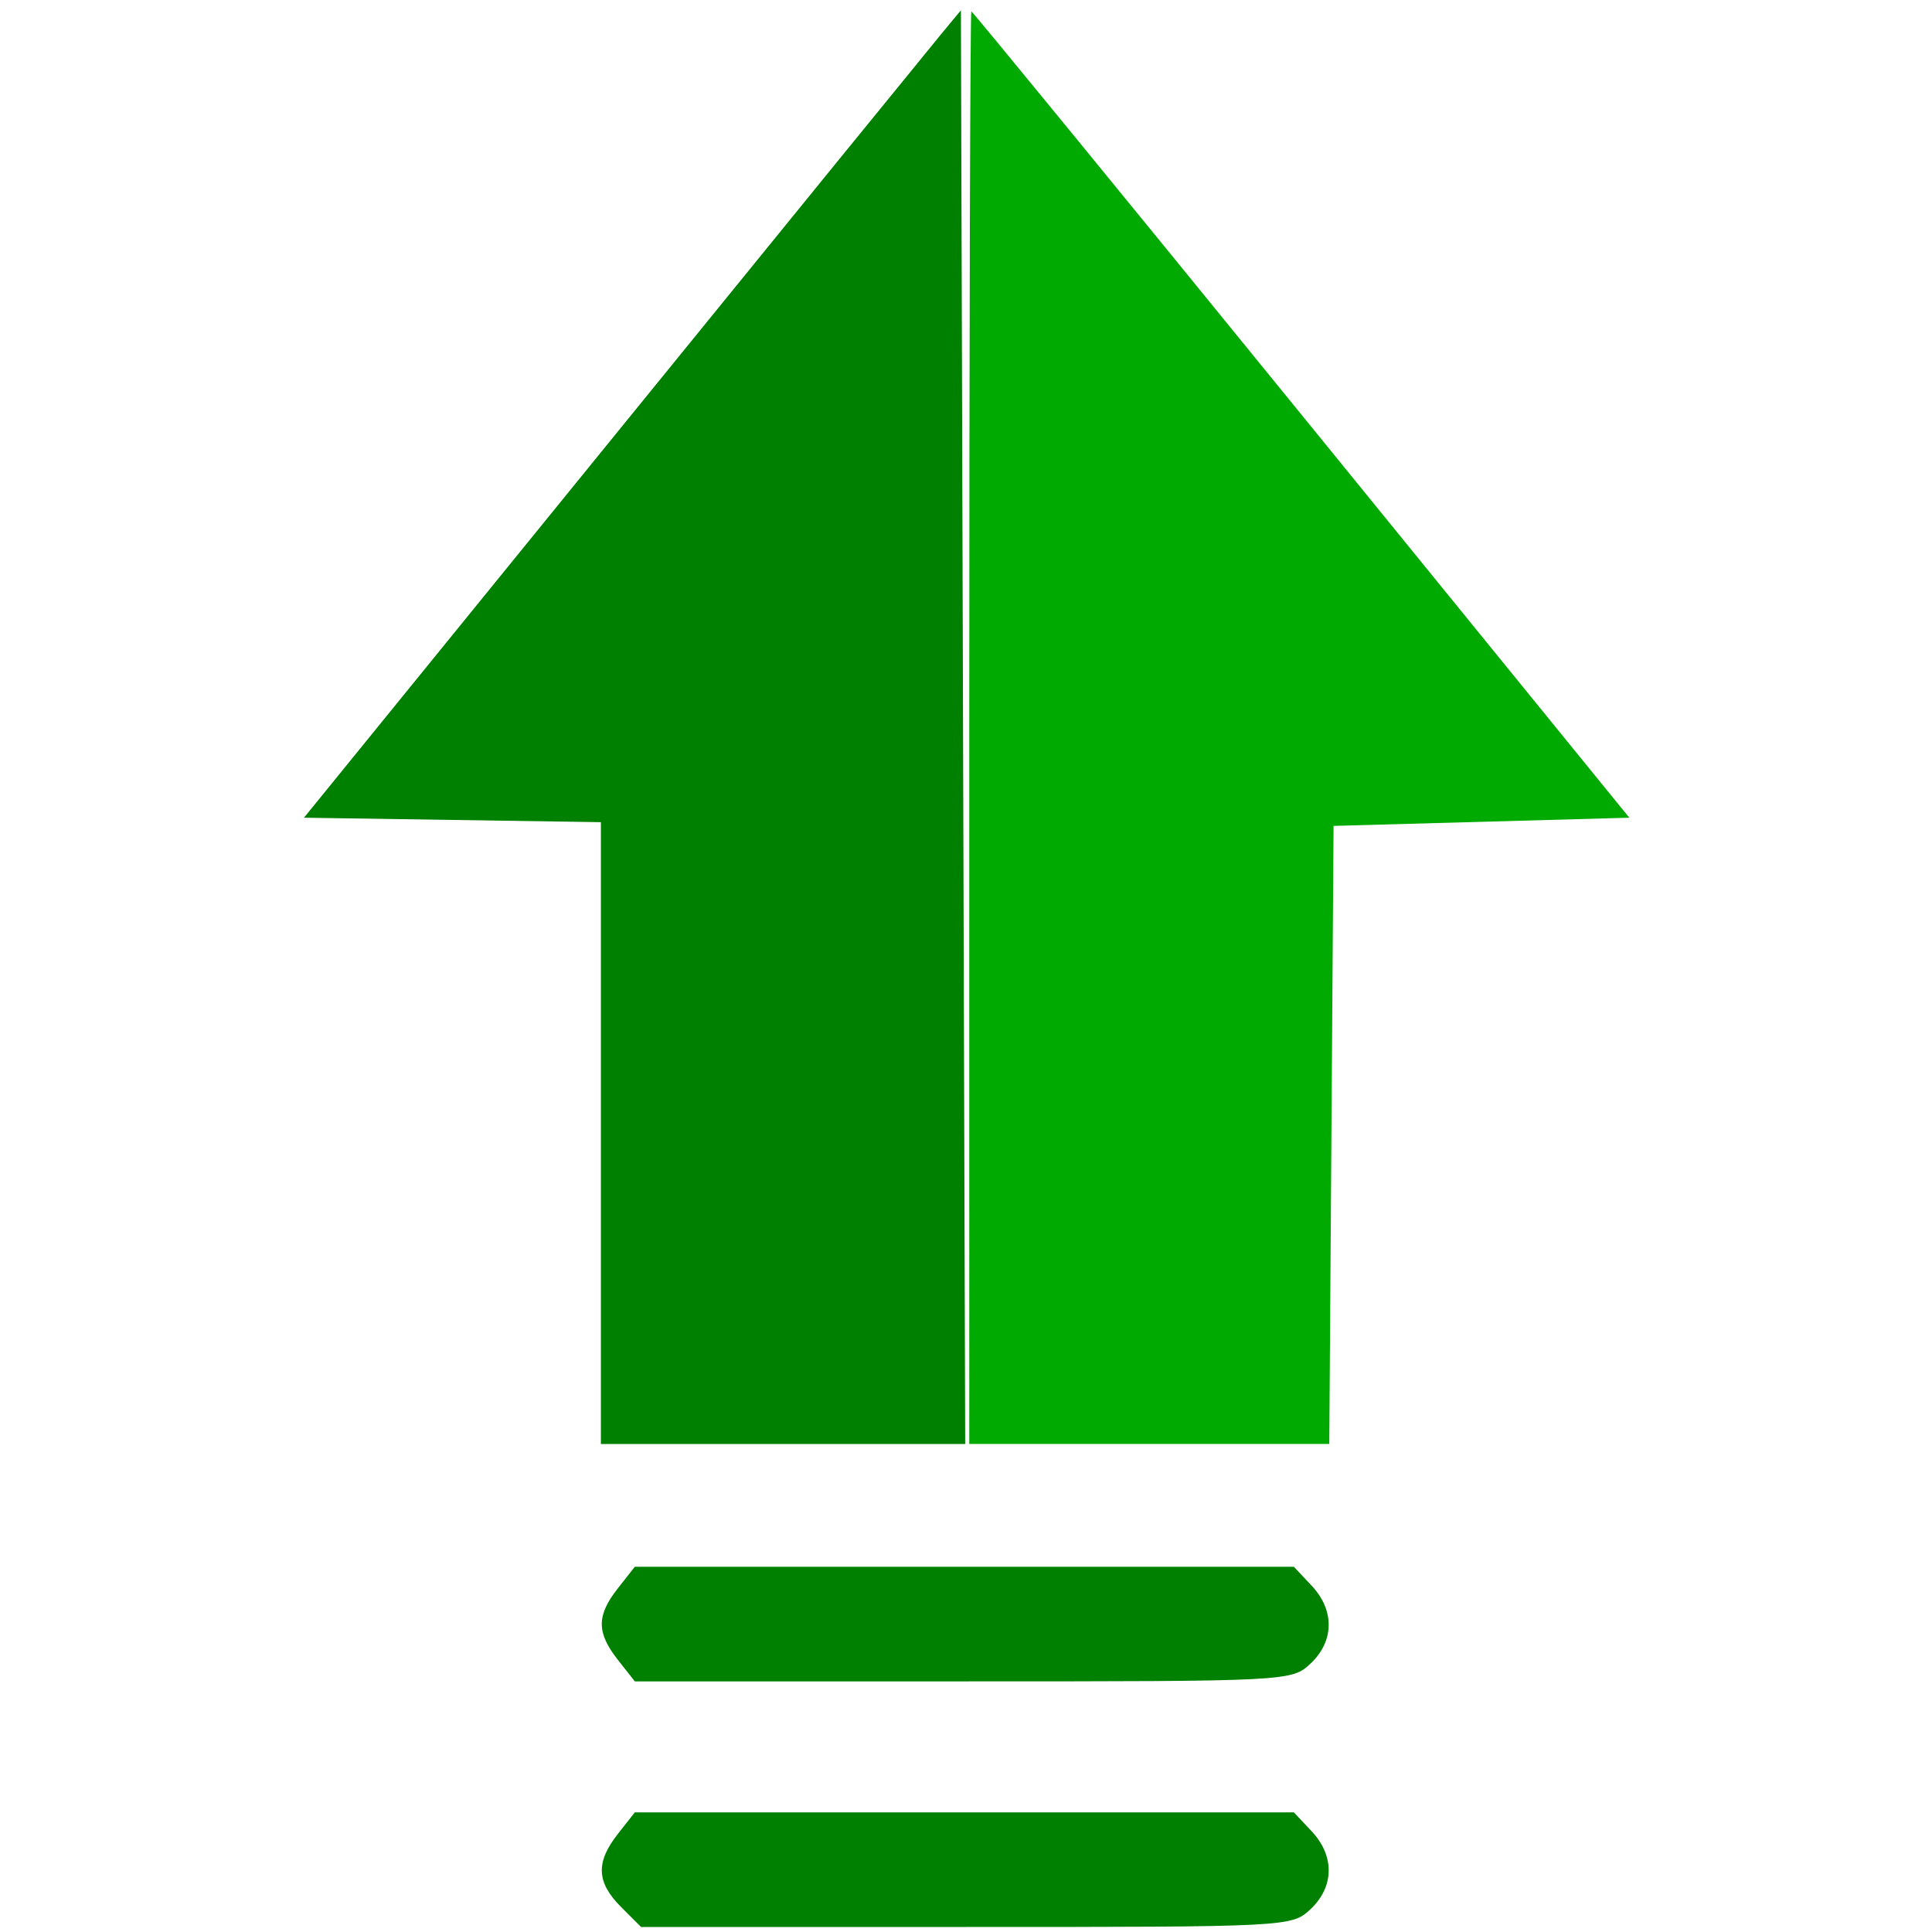 <?xml version="1.0" encoding="UTF-8" standalone="no"?>
<svg
   xmlns:dc="http://purl.org/dc/elements/1.1/"
   xmlns:cc="http://creativecommons.org/ns#"
   xmlns:rdf="http://www.w3.org/1999/02/22-rdf-syntax-ns#"
   xmlns:svg="http://www.w3.org/2000/svg"
   xmlns="http://www.w3.org/2000/svg"
   xmlns:sodipodi="http://sodipodi.sourceforge.net/DTD/sodipodi-0.dtd"
   xmlns:inkscape="http://www.inkscape.org/namespaces/inkscape"
   height="512pt"
   viewBox="0 -77 512 512"
   width="512pt"
   version="1.1"
   id="svg12"
   sodipodi:docname="arrow-inc-green.svg"
   inkscape:version="0.92.2 5c3e80d, 2017-08-06">
  <defs
     id="defs16" />
  <sodipodi:namedview
     pagecolor="#ffffff"
     bordercolor="#666666"
     borderopacity="1"
     objecttolerance="10"
     gridtolerance="10"
     guidetolerance="10"
     inkscape:pageopacity="0"
     inkscape:pageshadow="2"
     inkscape:window-width="1526"
     inkscape:window-height="962"
     id="namedview14"
     showgrid="false"
     inkscape:zoom="1.8648387"
     inkscape:cx="365.75861"
     inkscape:cy="514.50921"
     inkscape:window-x="0"
     inkscape:window-y="0"
     inkscape:window-maximized="0"
     inkscape:current-layer="g3734" />
  <g
     id="g3734"
     transform="rotate(-180,256,178.611)">
    <path
       transform="matrix(0.75,0,0,0.75,0,-77)"
       inkscape:connector-curvature="0"
       id="path3716"
       d="m 342.377,424.697 -0.755,-253.292 64.362,2.5e-4 64.362,2.5e-4 v 109.856 109.856 l 52.46,0.788 52.46,0.788 -109.315,134.508 C 405.826,601.182 353.596,665.373 349.883,669.85 l -6.751,8.139 z"
       style="fill:#008000;fill-opacity:1;stroke-width:2.893" />
    <path
       transform="matrix(0.75,0,0,0.75,0,-77)"
       inkscape:connector-curvature="0"
       id="path3718"
       d="m 222.829,535.157 -115.881,-142.463 52.253,-1.446 52.253,-1.446 0.758,-109.198 0.758,-109.198 h 63.604 63.604 v 253.107 c 0,139.209 -0.33,253.107 -0.733,253.107 -0.403,0 -52.88,-64.108 -116.614,-142.463 z"
       style="fill:#00aa00;stroke-width:2.893" />
    <path
       transform="matrix(0.75,0,0,0.75,0,-77)"
       inkscape:connector-curvature="0"
       id="path3720"
       d="m 219.189,121.321 c -8.16,-8.686 -7.999,-19.618 0.405,-27.513 6.644,-6.242 7.575,-6.29 122.728,-6.29 h 116.033 l 5.995,7.622 c 7.563,9.615 7.563,15.639 0,25.254 l -5.995,7.622 H 341.917 225.479 Z"
       style="fill:#008000;stroke-width:2.893" />
    <path
       transform="matrix(0.75,0,0,0.75,0,-77)"
       inkscape:connector-curvature="0"
       id="path3722"
       d="m 219.189,34.541 c -8.16,-8.686 -7.999,-19.618 0.405,-27.513 6.642,-6.24 7.605,-6.29 121.623,-6.29 h 114.928 l 7.1,7.1 c 8.674,8.674 8.978,15.766 1.105,25.775 l -5.995,7.622 H 341.917 225.479 Z"
       style="fill:#008000;stroke-width:2.893" />
  </g>
</svg>
